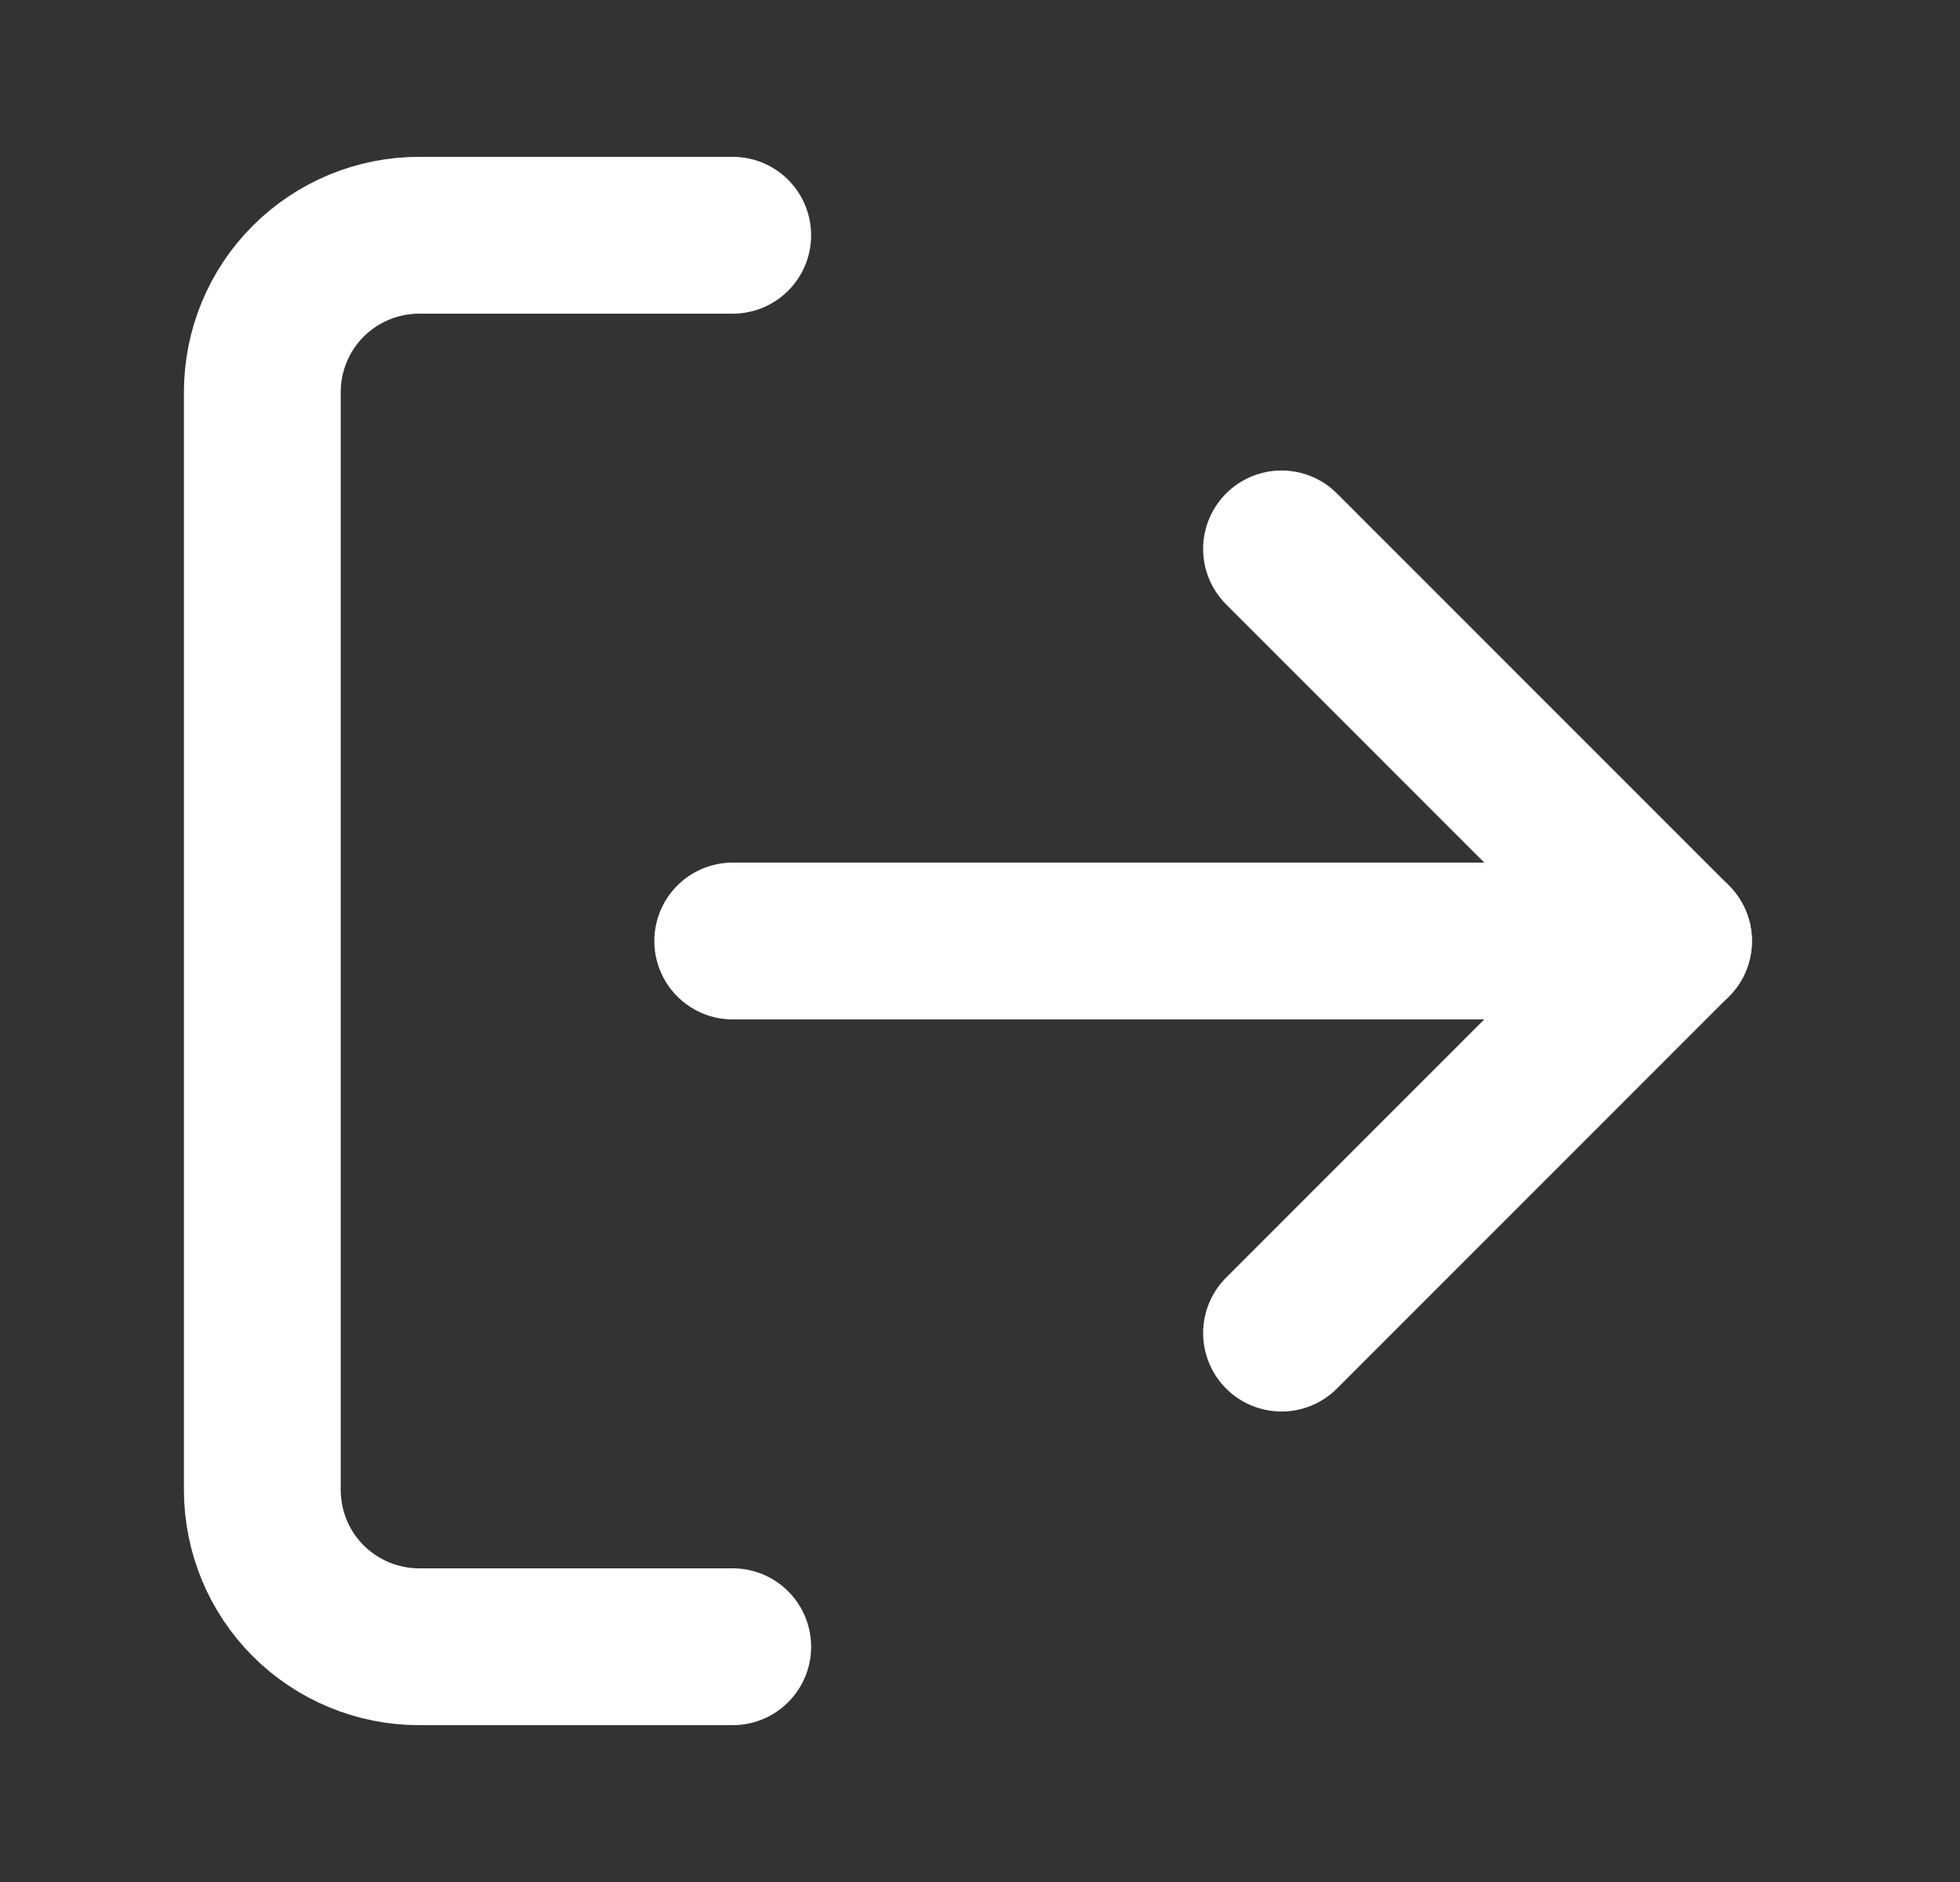 <svg width="25" height="24" viewBox="0 0 25 24" fill="none" xmlns="http://www.w3.org/2000/svg">
<rect x="0" y="0" width="25" height="24" fill="#333333" stroke="none"/>
<path d="M9.346 21H5.346C4.815 21 4.307 20.789 3.931 20.414C3.556 20.039 3.346 19.53 3.346 19V5C3.346 4.47 3.556 3.961 3.931 3.586C4.307 3.211 4.815 3 5.346 3H9.346" stroke="white" stroke-width="2" stroke-linecap="round" stroke-linejoin="round"/>
<path d="M16.346 17L21.346 12L16.346 7" stroke="white" stroke-width="2" stroke-linecap="round" stroke-linejoin="round"/>
<path d="M21.346 12H9.346" stroke="white" stroke-width="2" stroke-linecap="round" stroke-linejoin="round"/>
</svg>
